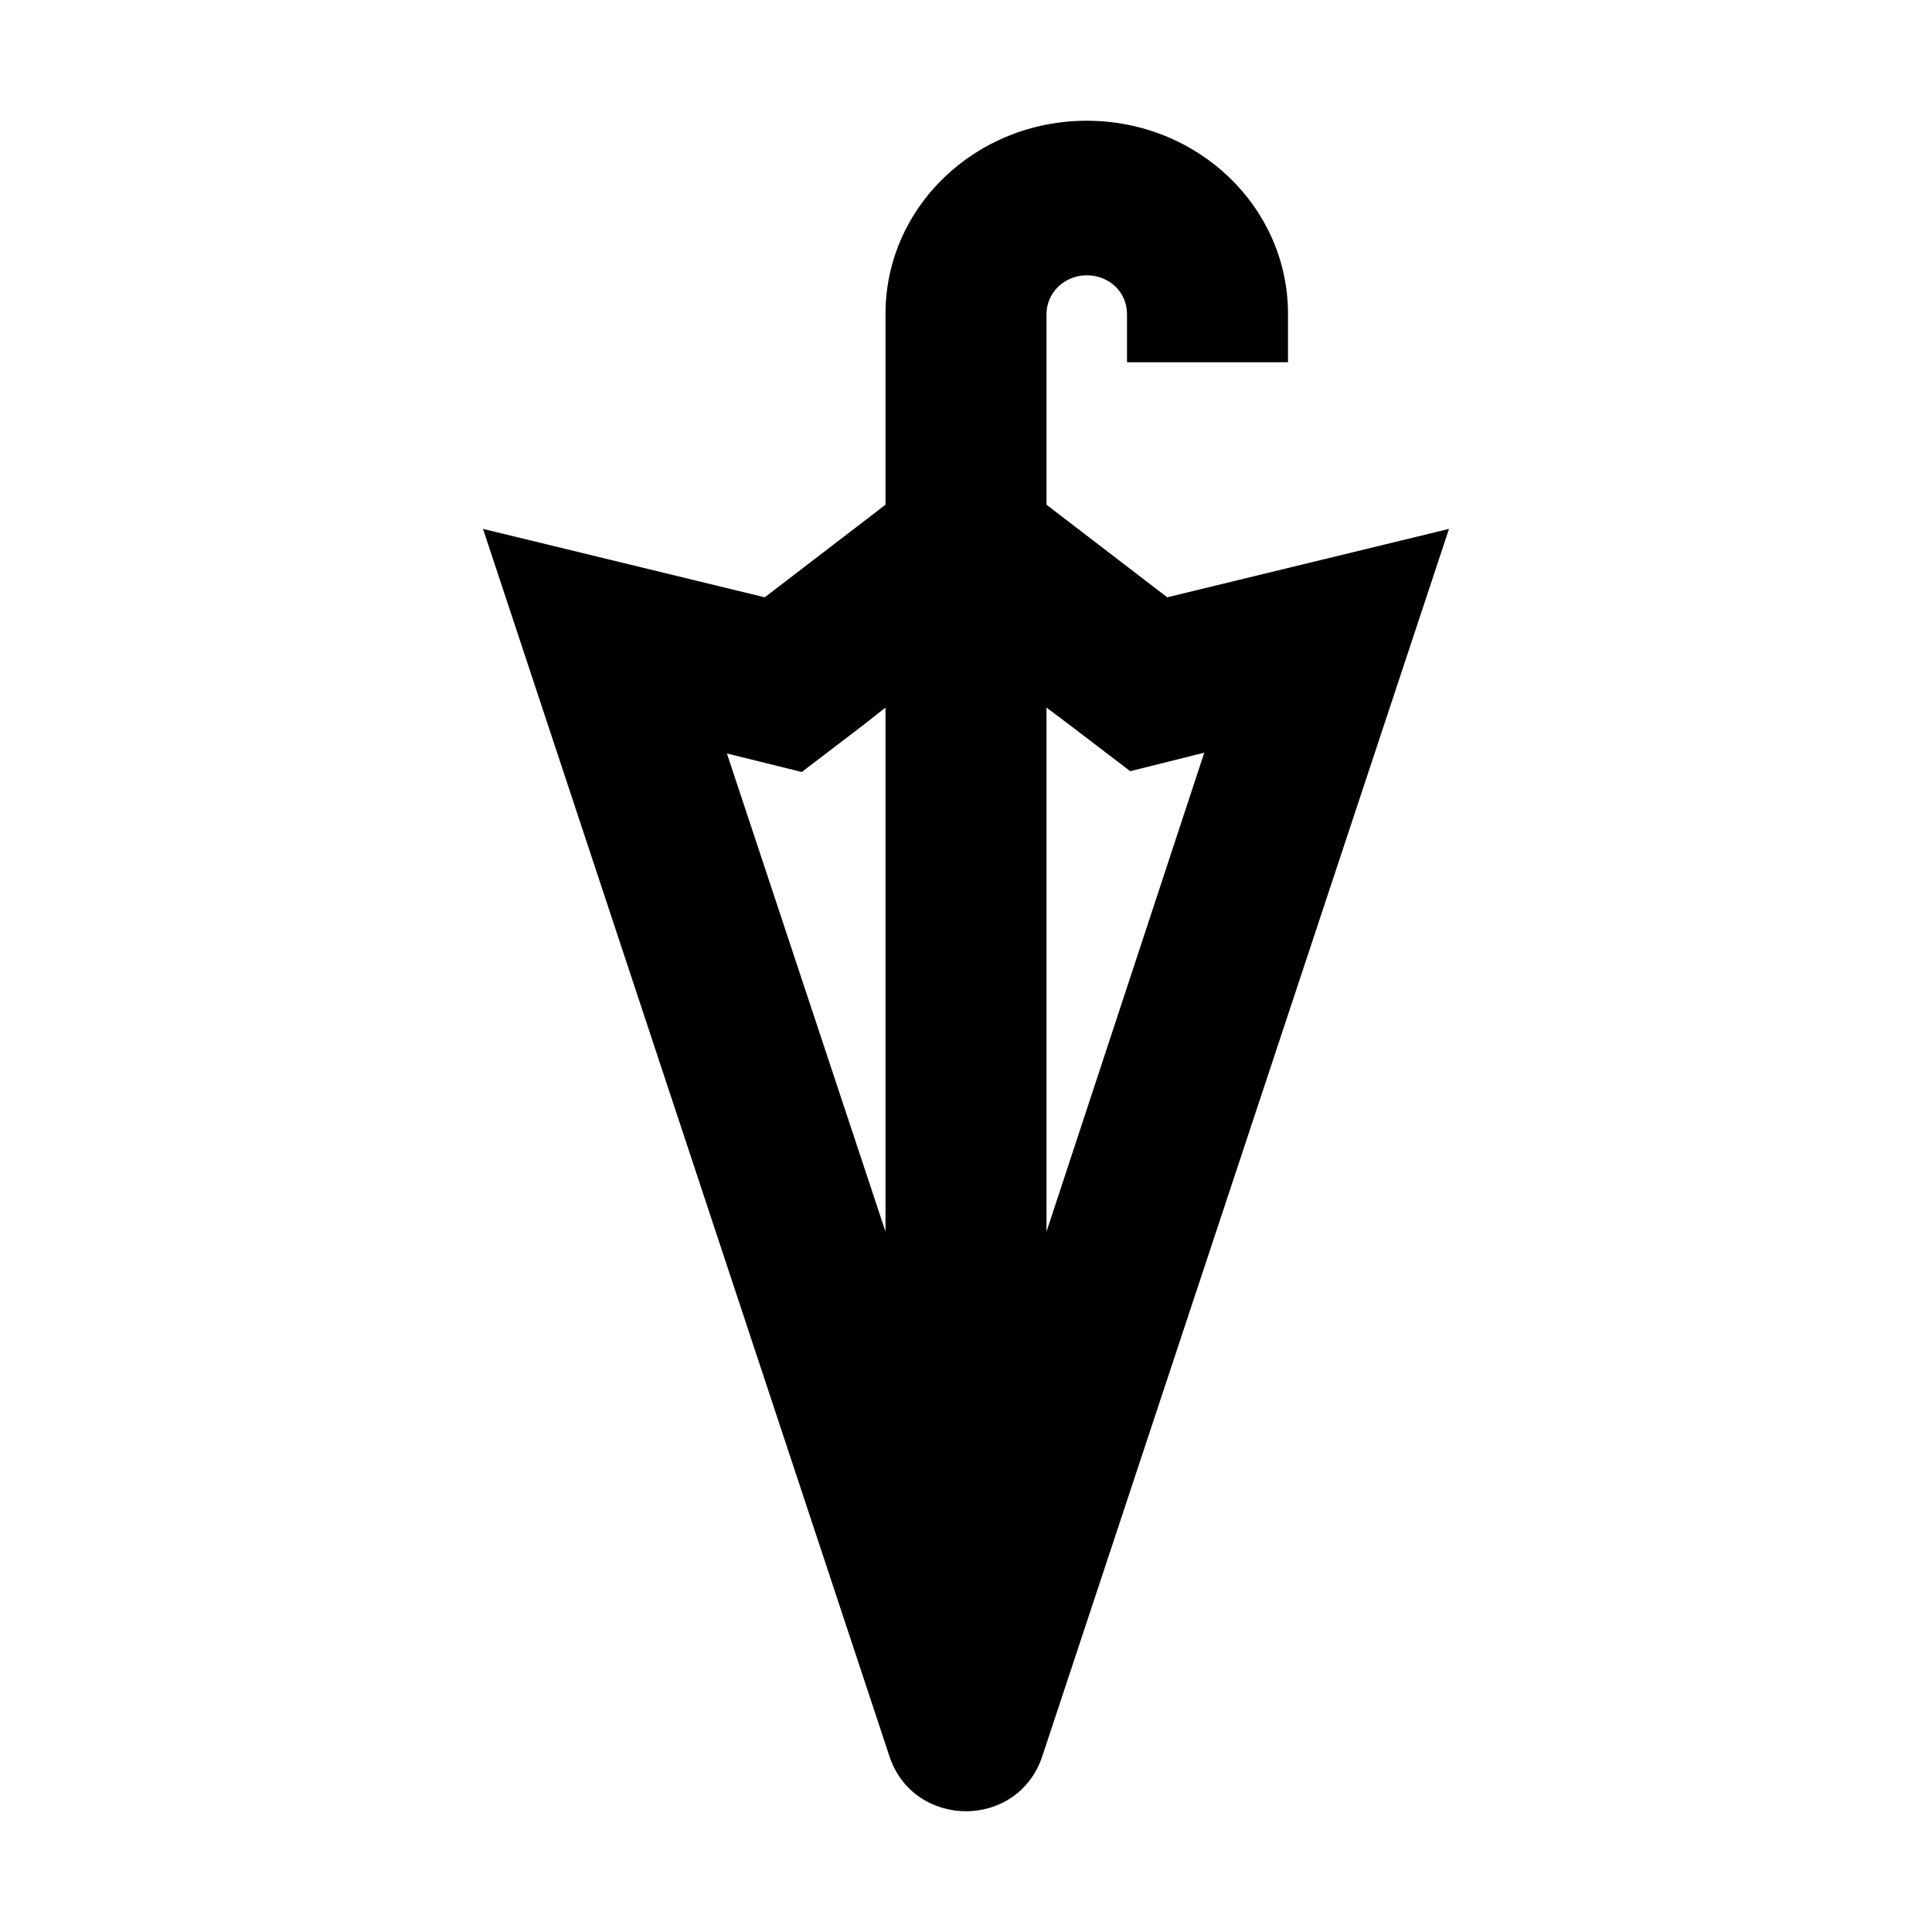 <svg width="24" height="24" viewBox="0 0 24 24"  xmlns="http://www.w3.org/2000/svg">
<path d="M14.5 7.42L13 6.27V3.9C13 3.64 13.22 3.42 13.5 3.42C13.78 3.42 14 3.63 14 3.9V4.5H16V3.9C16 2.57 14.88 1.5 13.5 1.5C12.12 1.5 11 2.57 11 3.9V6.27L9.5 7.42L6 6.57L11.05 21.82C11.2 22.27 11.6 22.5 12 22.5C12.4 22.5 12.8 22.27 12.95 21.81L18 6.57L14.5 7.42ZM13.28 9L14.04 9.58L14.96 9.35L13 15.3V8.79L13.28 9ZM9.96 9.59L10.72 9.01L11 8.79V15.3L9.03 9.36L9.96 9.59Z" />
</svg>
